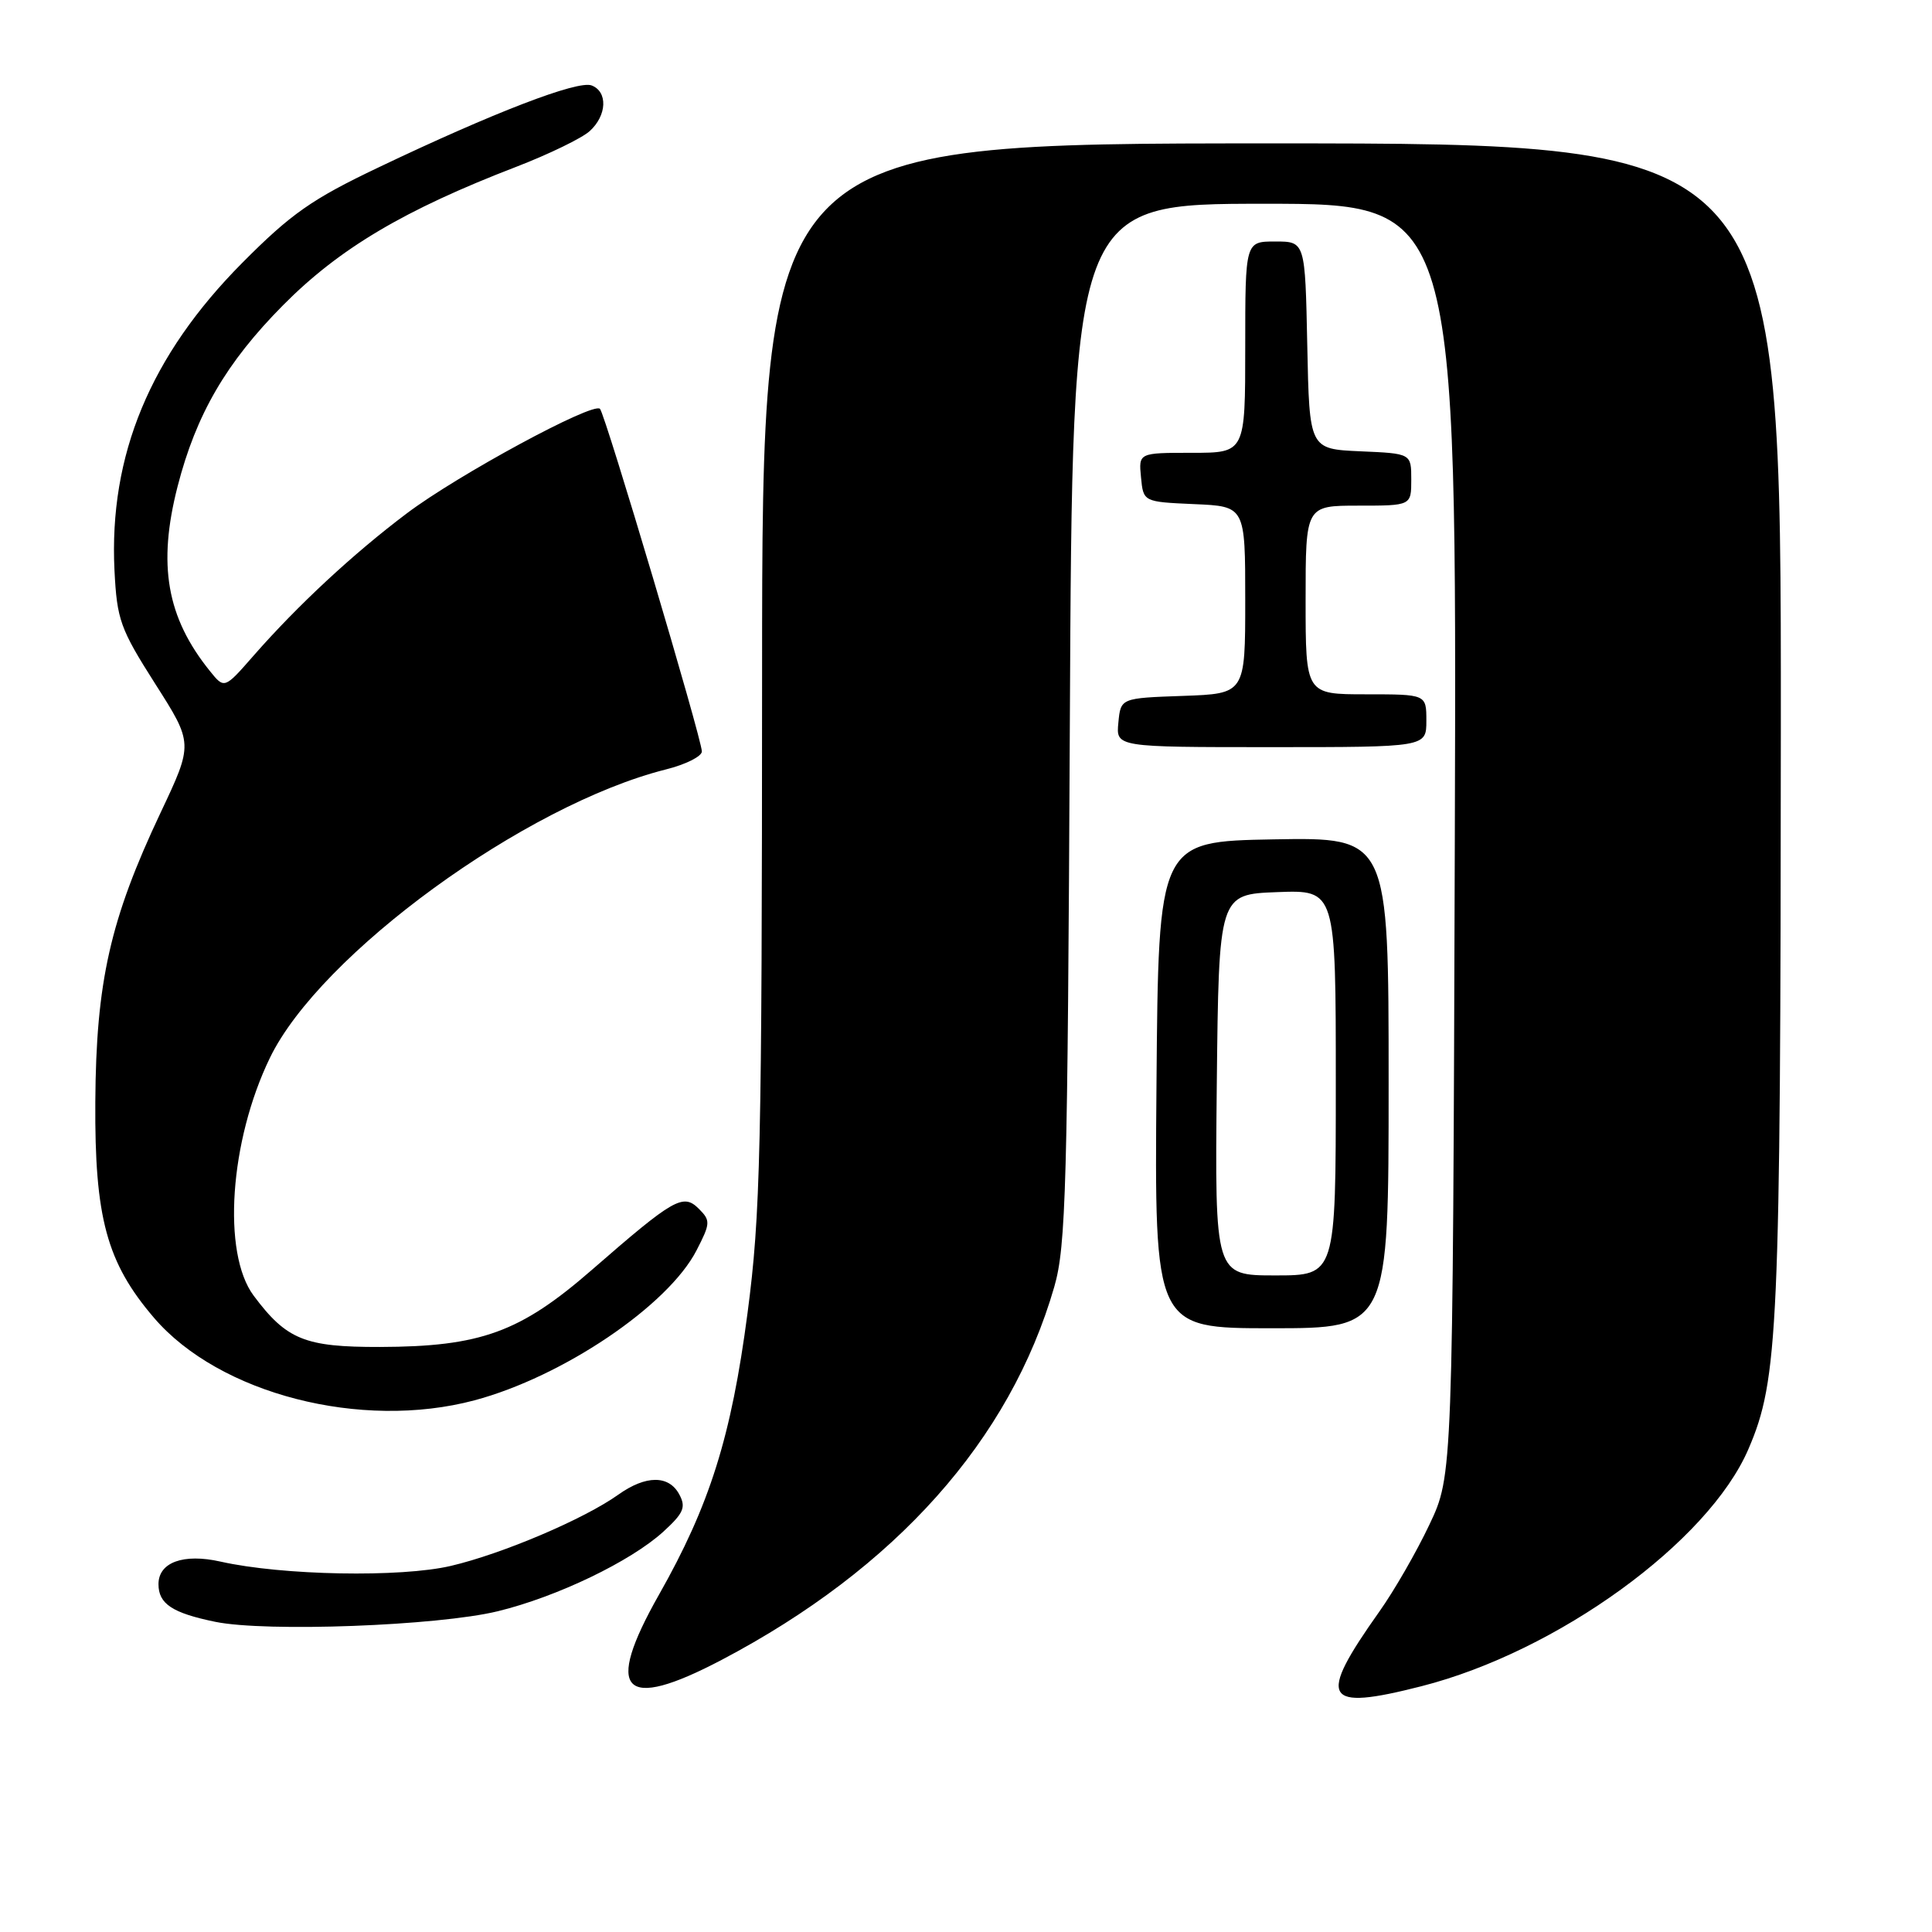 <?xml version="1.0" encoding="UTF-8" standalone="no"?>
<!DOCTYPE svg PUBLIC "-//W3C//DTD SVG 1.1//EN" "http://www.w3.org/Graphics/SVG/1.1/DTD/svg11.dtd" >
<svg xmlns="http://www.w3.org/2000/svg" xmlns:xlink="http://www.w3.org/1999/xlink" version="1.1" viewBox="0 0 256 256">
 <g >
 <path fill="currentColor"
d=" M 188.36 223.43 C 206.37 218.84 226.39 204.32 231.68 192.00 C 235.64 182.79 235.93 176.32 235.97 96.25 C 236.00 19.00 236.00 19.00 168.50 19.00 C 101.00 19.00 101.00 19.00 100.98 89.25 C 100.96 152.57 100.77 160.93 99.05 174.00 C 96.90 190.37 94.05 199.43 87.31 211.32 C 80.00 224.23 82.50 226.84 95.61 219.95 C 118.68 207.82 133.84 190.81 139.70 170.50 C 141.25 165.13 141.46 157.32 141.76 95.75 C 142.09 27.00 142.09 27.00 167.56 27.00 C 193.03 27.00 193.03 27.00 192.77 111.25 C 192.50 195.50 192.50 195.50 189.40 202.03 C 187.70 205.63 184.72 210.80 182.78 213.53 C 174.47 225.25 175.32 226.76 188.36 223.43 Z  M 65.95 213.50 C 73.81 211.59 83.57 206.89 87.89 202.96 C 90.59 200.49 90.92 199.72 90.01 198.02 C 88.63 195.44 85.58 195.45 81.93 198.05 C 77.38 201.29 66.57 205.89 59.74 207.49 C 53.09 209.05 37.40 208.76 29.22 206.92 C 24.30 205.81 21.00 207.02 21.00 209.91 C 21.00 212.52 22.83 213.73 28.53 214.90 C 35.27 216.28 58.01 215.43 65.95 213.50 Z  M 62.87 185.55 C 74.56 182.43 88.53 173.01 92.30 165.67 C 94.14 162.10 94.16 161.73 92.61 160.18 C 90.52 158.09 89.32 158.78 78.42 168.27 C 68.92 176.54 63.70 178.44 50.33 178.48 C 40.39 178.50 37.97 177.52 33.61 171.68 C 29.41 166.05 30.42 151.21 35.76 140.18 C 42.40 126.44 69.59 106.64 88.25 101.95 C 90.86 101.30 93.00 100.22 93.00 99.57 C 93.00 97.94 80.19 54.86 79.50 54.17 C 78.57 53.24 60.66 62.93 53.91 68.02 C 46.79 73.38 39.42 80.23 33.58 86.90 C 29.73 91.30 29.73 91.30 27.80 88.90 C 22.08 81.80 20.87 74.83 23.53 64.46 C 25.99 54.89 29.98 48.04 37.50 40.45 C 44.96 32.92 53.55 27.82 68.44 22.09 C 72.74 20.43 77.10 18.31 78.13 17.38 C 80.43 15.30 80.56 12.15 78.39 11.32 C 76.56 10.62 65.39 14.91 50.12 22.20 C 41.32 26.39 38.56 28.33 32.11 34.82 C 19.91 47.10 14.42 60.32 15.17 75.59 C 15.50 82.12 15.92 83.31 20.56 90.60 C 25.61 98.52 25.61 98.52 21.28 107.68 C 14.59 121.85 12.73 130.08 12.63 146.00 C 12.53 161.36 14.14 167.30 20.40 174.61 C 29.04 184.70 47.84 189.55 62.87 185.55 Z  M 184.00 143.47 C 184.00 110.95 184.00 110.95 168.75 111.22 C 153.50 111.50 153.50 111.50 153.24 143.75 C 152.97 176.00 152.97 176.00 168.49 176.00 C 184.00 176.00 184.00 176.00 184.00 143.47 Z  M 189.00 95.50 C 189.00 92.00 189.00 92.00 181.00 92.00 C 173.00 92.00 173.00 92.00 173.00 79.50 C 173.00 67.00 173.00 67.00 180.00 67.00 C 187.00 67.00 187.00 67.00 187.00 63.55 C 187.00 60.09 187.00 60.09 180.25 59.80 C 173.50 59.50 173.50 59.50 173.22 45.75 C 172.94 32.00 172.94 32.00 168.97 32.00 C 165.00 32.00 165.00 32.00 165.00 46.00 C 165.00 60.00 165.00 60.00 157.94 60.00 C 150.87 60.00 150.87 60.00 151.19 63.25 C 151.50 66.50 151.50 66.50 158.25 66.80 C 165.00 67.09 165.00 67.09 165.00 79.51 C 165.00 91.92 165.00 91.92 156.75 92.21 C 148.50 92.50 148.50 92.50 148.19 95.75 C 147.87 99.00 147.87 99.00 168.44 99.00 C 189.00 99.00 189.00 99.00 189.00 95.50 Z  M 161.23 143.75 C 161.50 118.50 161.50 118.50 169.25 118.21 C 177.00 117.92 177.00 117.92 177.00 143.46 C 177.00 169.00 177.00 169.00 168.98 169.00 C 160.97 169.00 160.97 169.00 161.23 143.75 Z "/>
</g>
</svg>